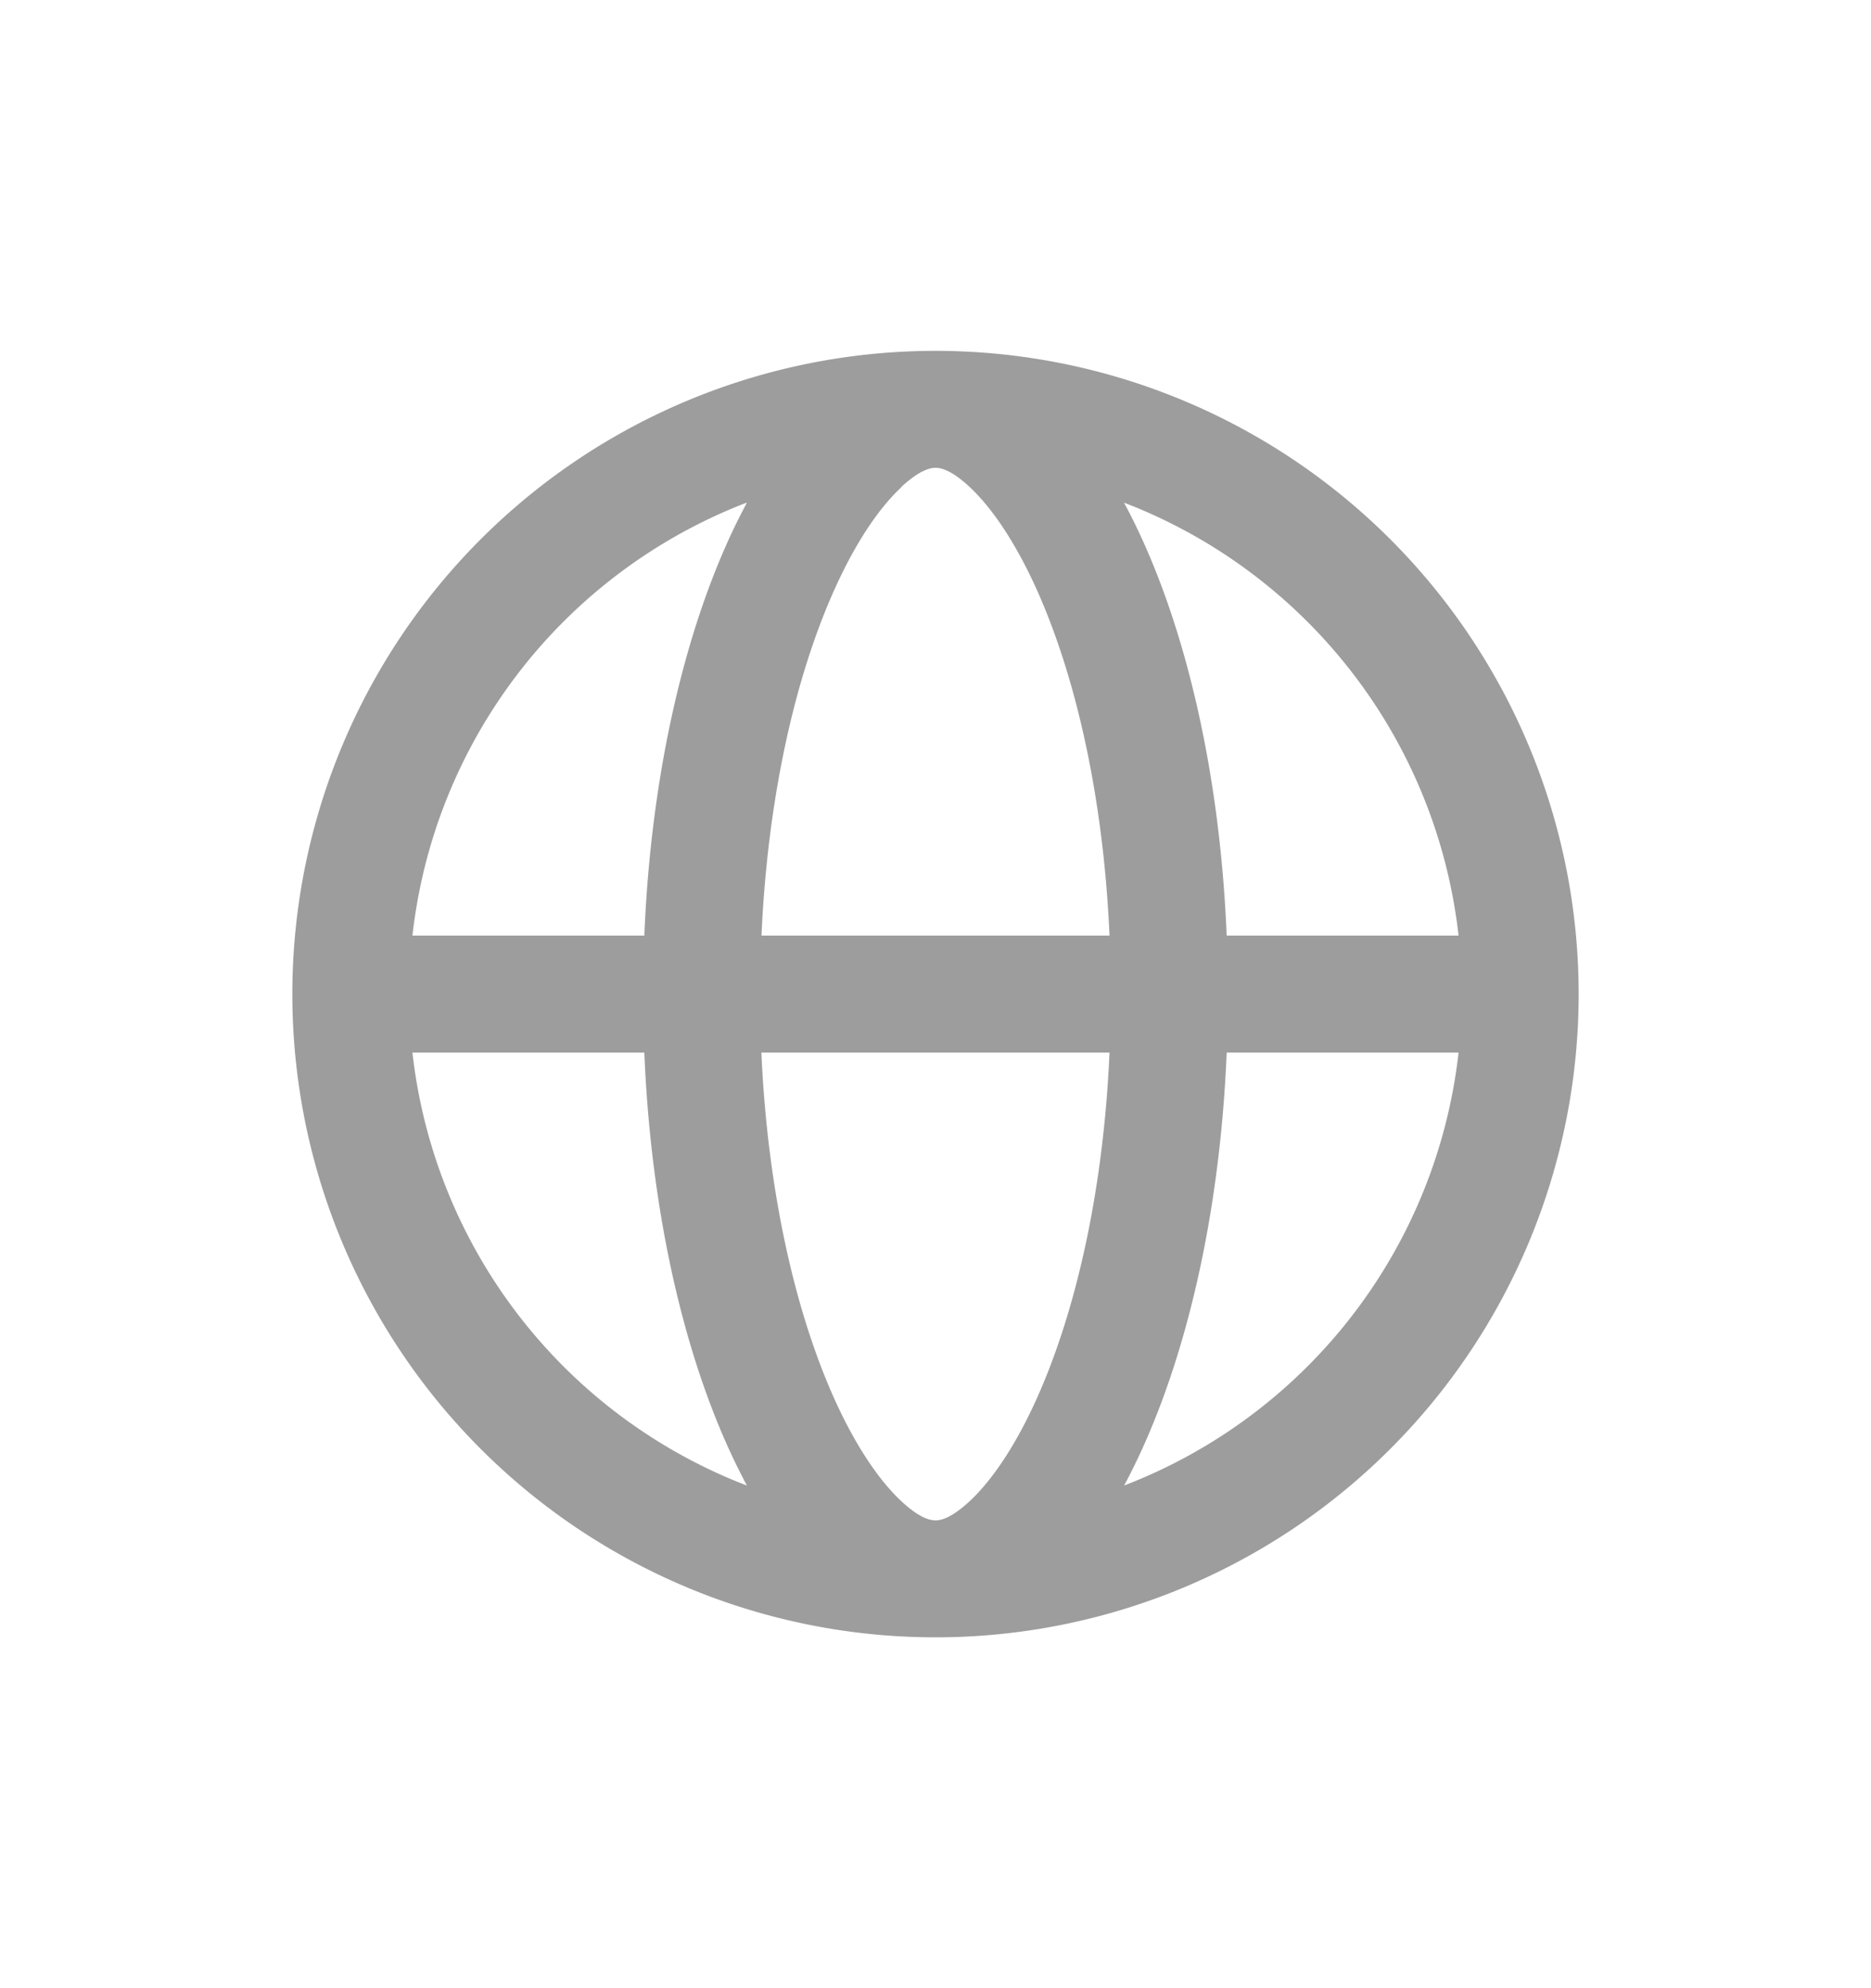 <svg width="16" height="17" fill="none" xmlns="http://www.w3.org/2000/svg"><path fill-rule="evenodd" clip-rule="evenodd" d="M8 3a5.5 5.5 0 1 1 0 11A5.5 5.5 0 0 1 8 3ZM6.511 9c.051 1.15.279 2.2.631 2.976.177.389.375.682.566.86.131.122.225.164.292.164.067 0 .16-.042.292-.164.191-.178.389-.471.566-.86.352-.776.58-1.826.63-2.976H6.512Zm-.152 3.65.028.052-.084-.033A4.504 4.504 0 0 1 3.527 9H5.51c.06 1.454.376 2.744.85 3.65ZM12.473 9H10.49c-.061 1.482-.389 2.794-.877 3.702A4.504 4.504 0 0 0 12.473 9ZM9.64 4.35l-.028-.052.084.033A4.504 4.504 0 0 1 12.473 8H10.49c-.06-1.454-.376-2.744-.85-3.65Zm-3.254-.052-.03.011A4.503 4.503 0 0 0 3.527 8H5.51c.059-1.433.367-2.707.829-3.61l.048-.092Zm1.321-.134C7.839 4.043 7.933 4 8 4l.019.001c.065.007.154.052.273.163.191.178.389.472.566.86.352.777.58 1.827.63 2.976H6.512c.051-1.15.279-2.2.631-2.975.177-.39.375-.683.566-.86Z" fill="#9D9D9D"/></svg>